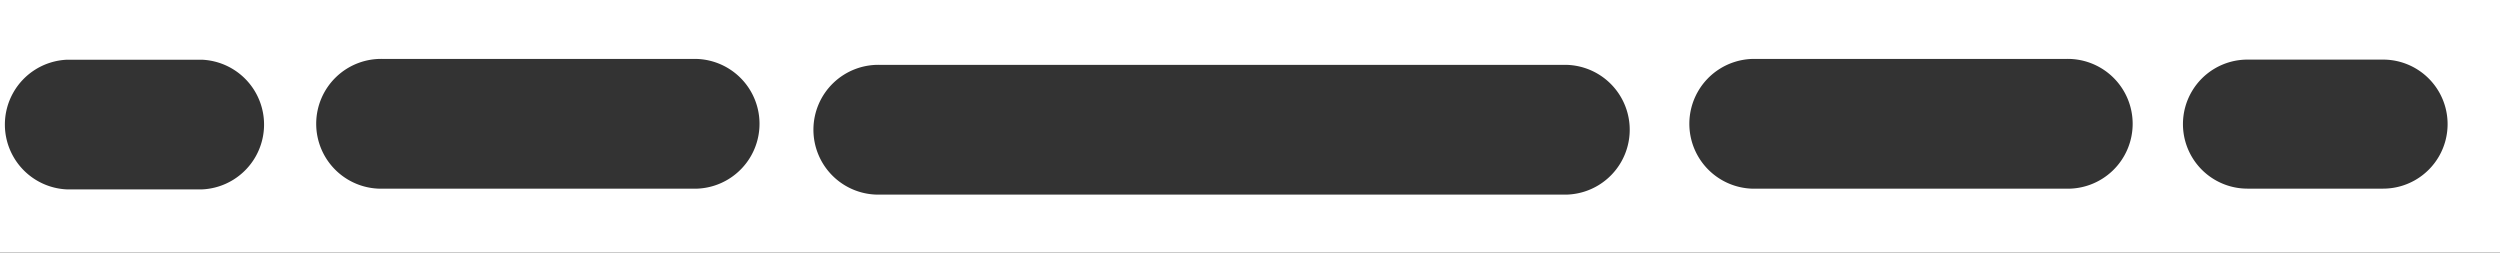 <svg id="Layer_1" data-name="Layer 1" xmlns="http://www.w3.org/2000/svg" viewBox="0 0 198 20"><rect x="0" y="0" width="198" height="20" fill="#333333" stroke="none"/><defs><style>.cls-1{fill:#fff;}</style></defs><title>progressmini</title><path class="cls-1" d="M0,0V20H198V0ZM16,15H5.3a5.14,5.14,0,0,1,0-10.27H16A5.14,5.14,0,0,1,16,15Zm39.2-.06H30.41a5.14,5.14,0,1,1,0-10.27H55.24a5.14,5.14,0,0,1,0,10.27Zm68.92.47H69.79a5.14,5.14,0,1,1,0-10.27h54.37a5.14,5.14,0,0,1,0,10.27Zm39.38-.47H138.71a5.14,5.14,0,0,1,0-10.27h24.83a5.14,5.14,0,1,1,0,10.27Zm25.18,0H178a5.11,5.11,0,1,1,0-10.22h10.74a5.11,5.11,0,0,1,0,10.22Z"/></svg>